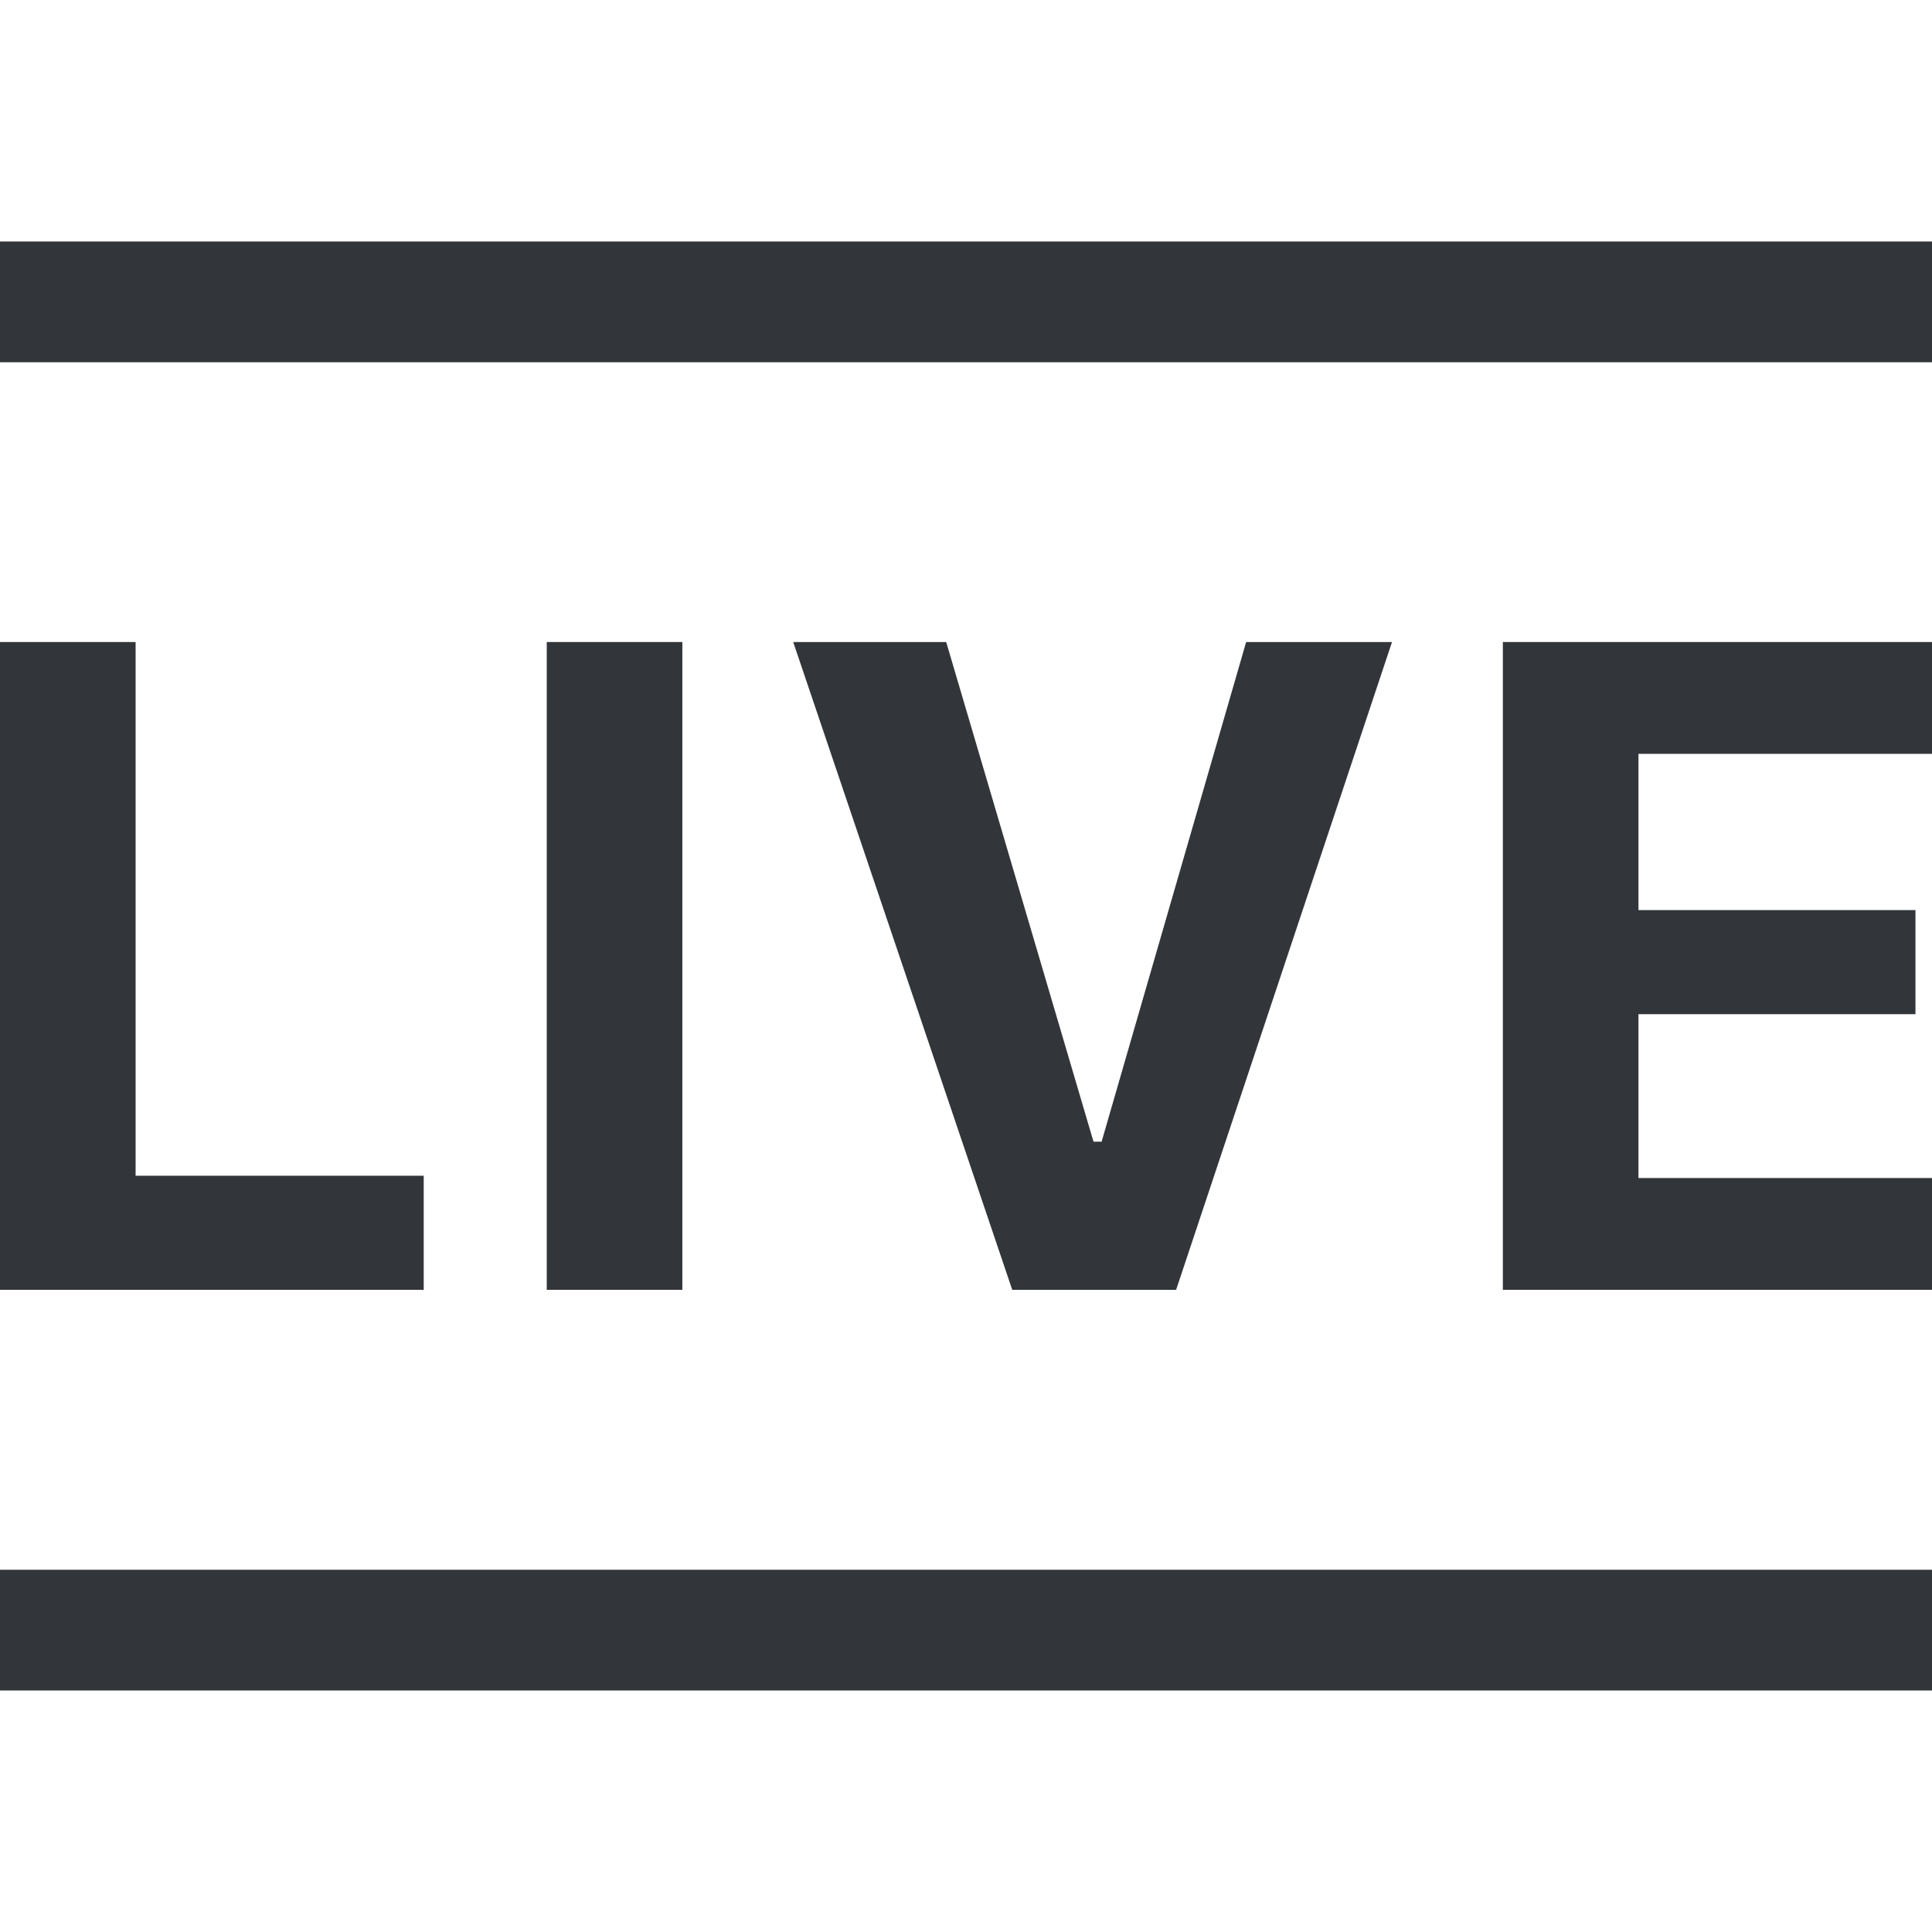 <svg width="16" height="16" viewBox="0 0 16 16" fill="none" xmlns="http://www.w3.org/2000/svg">
<g id="Notice Icon" clip-path="url(#clip0_1744_349)">
<g id="Text">
<path d="M3.509 9.737H1.123V5.317H0V10.682H3.509V9.737Z" fill="#323539"/>
<path d="M5.651 10.682V5.317H4.528V10.682H5.651Z" fill="#323539"/>
<path d="M9.74 10.682L11.528 5.317H10.32L9.123 9.455H9.056L7.836 5.317H6.569L8.383 10.682H9.74Z" fill="#323539"/>
<path d="M16 9.756H13.569V8.399H15.863V7.537H13.569V6.243H16V5.317H12.446V10.682H16V9.756Z" fill="#323539"/>
</g>
<rect id="Rectangle 1357" y="13" width="16" height="1" fill="#323539"/>
<rect id="Rectangle 1358" y="2" width="16" height="1" fill="#323539"/>
</g>
<defs>
<clipPath id="clip0_1744_349">
<rect width="16" height="16" fill="#323539"/>
</clipPath>
</defs>
<zoom style="dark" value="|:white|:white|:white|:white|:white|:white|:white"/>
</svg>
